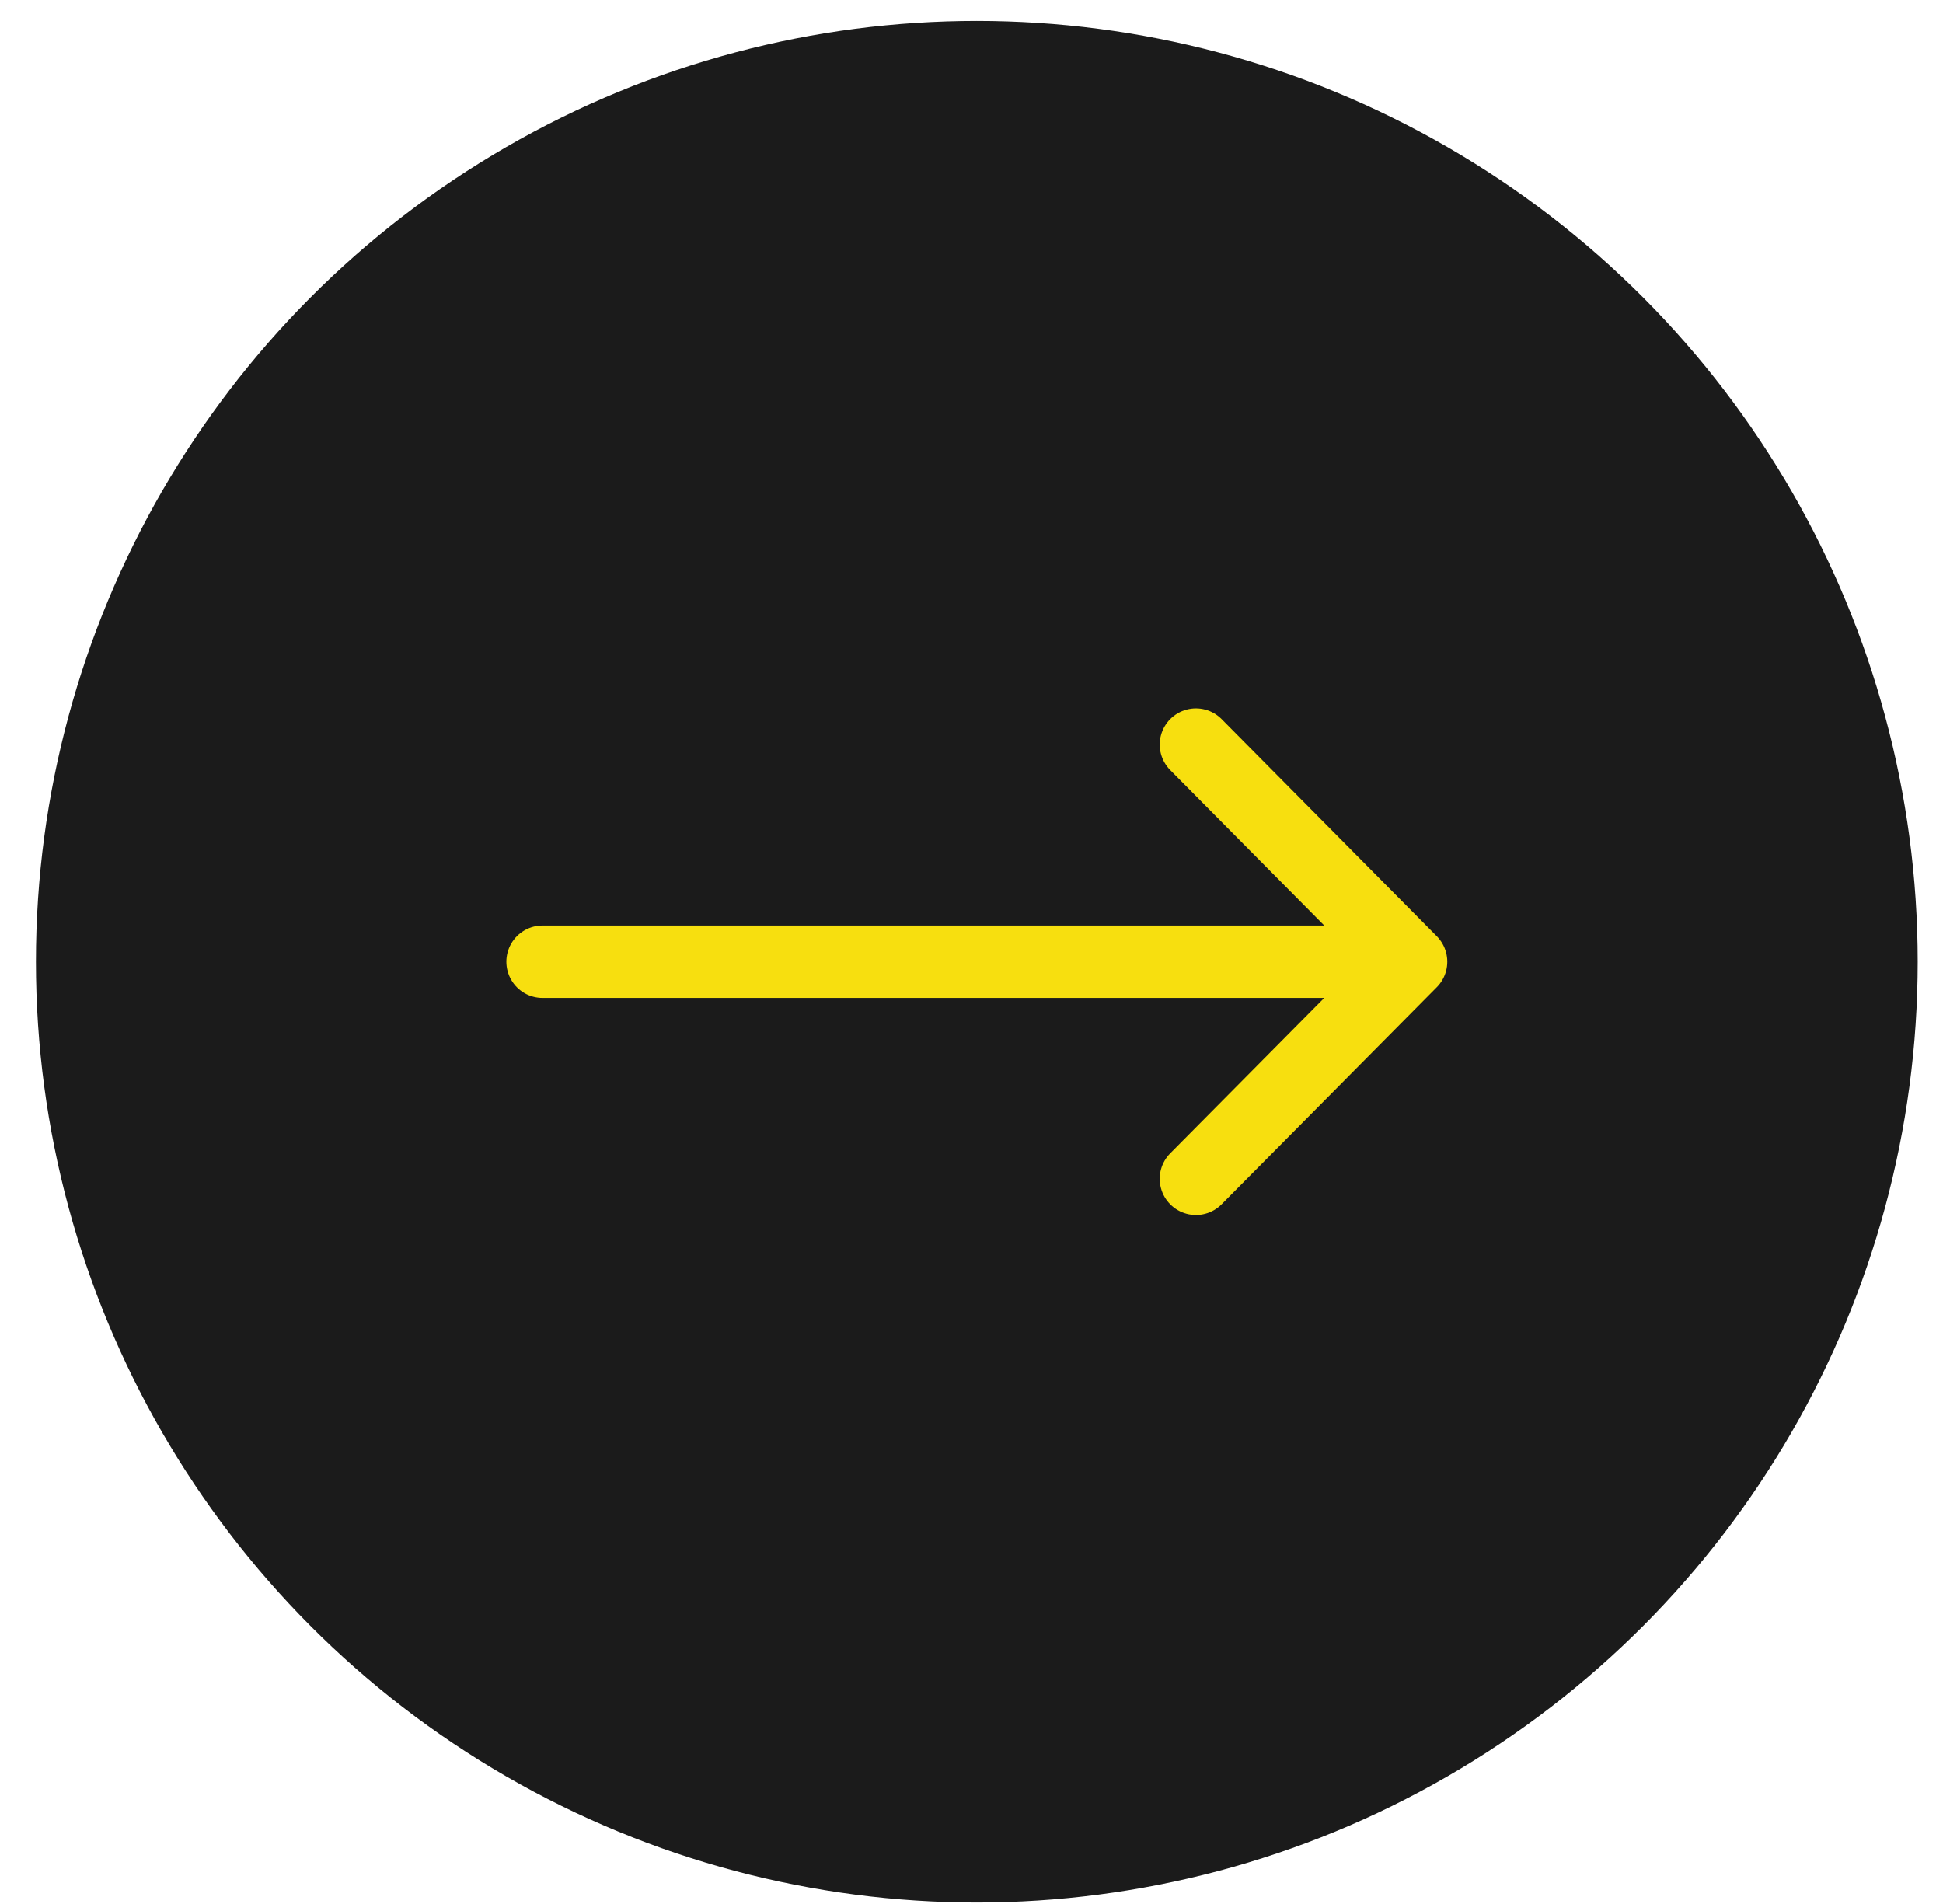 <svg xmlns="http://www.w3.org/2000/svg" width="50" height="49" fill="none" viewBox="0 0 50 49"><circle cx="25.137" cy="24.75" r="24.212" fill="#1B1B1B"/><path stroke="#F7DF0F" stroke-linecap="round" stroke-linejoin="round" stroke-miterlimit="10" stroke-width="1.863" d="M30.775 19.162L36.312 24.75L30.775 30.337M13.962 24.75H36.157"/></svg>